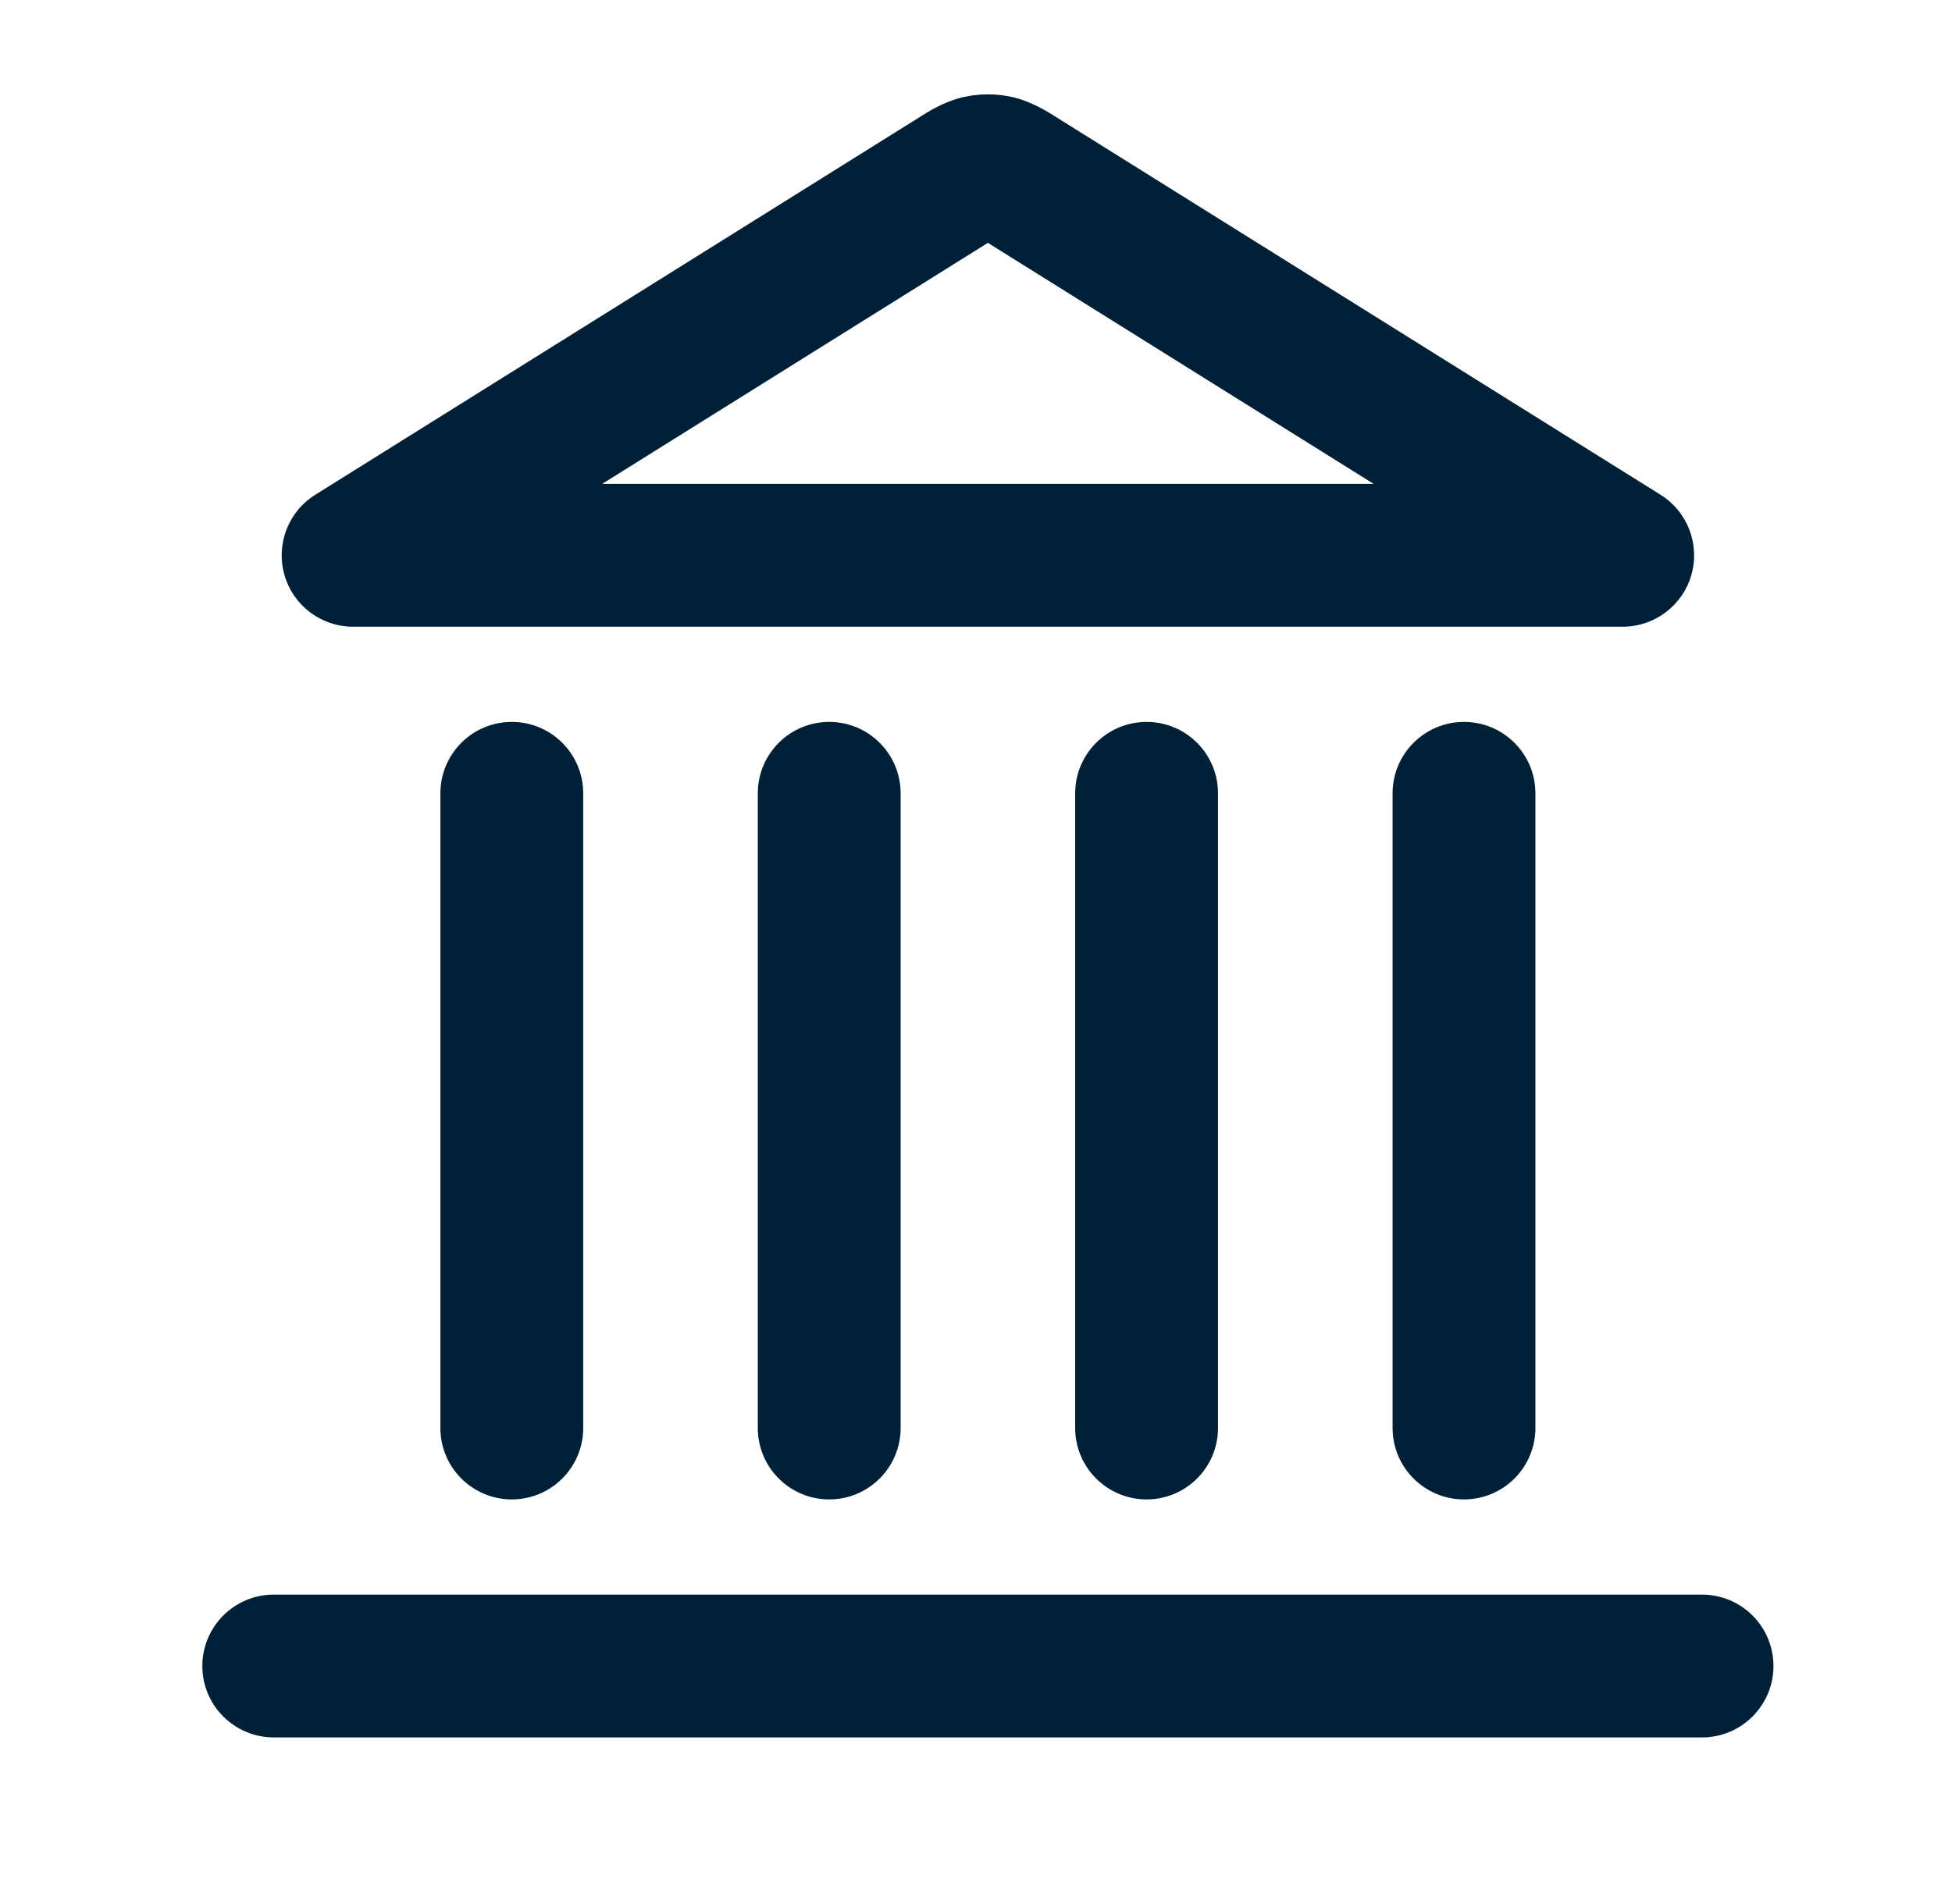 <svg width='41' height='40' viewBox='0 0 41 40' fill='none' xmlns='http://www.w3.org/2000/svg'><path fill-rule='evenodd' clip-rule='evenodd' d='M20.233 2.04C20.573 1.963 20.927 1.963 21.267 2.04C21.669 2.132 22.017 2.353 22.2 2.47C22.219 2.482 22.236 2.493 22.252 2.503L34.878 10.394C35.446 10.749 35.71 11.437 35.525 12.08C35.341 12.723 34.752 13.166 34.083 13.166H7.417C6.747 13.166 6.159 12.723 5.975 12.08C5.79 11.437 6.054 10.749 6.622 10.394L19.248 2.503C19.264 2.493 19.281 2.482 19.3 2.47C19.483 2.353 19.831 2.132 20.233 2.04ZM20.75 5.102L12.647 10.166H28.853L20.75 5.102ZM10.75 15.166C11.578 15.166 12.25 15.838 12.25 16.666V30C12.25 30.828 11.578 31.5 10.75 31.5C9.922 31.5 9.25 30.828 9.25 30V16.666C9.25 15.838 9.922 15.166 10.75 15.166ZM17.417 15.166C18.245 15.166 18.917 15.838 18.917 16.666V30C18.917 30.828 18.245 31.5 17.417 31.5C16.588 31.5 15.917 30.828 15.917 30V16.666C15.917 15.838 16.588 15.166 17.417 15.166ZM24.083 15.166C24.912 15.166 25.583 15.838 25.583 16.666V30C25.583 30.828 24.912 31.5 24.083 31.5C23.255 31.5 22.583 30.828 22.583 30V16.666C22.583 15.838 23.255 15.166 24.083 15.166ZM30.75 15.166C31.578 15.166 32.25 15.838 32.25 16.666V30C32.25 30.828 31.578 31.5 30.75 31.5C29.922 31.5 29.25 30.828 29.25 30V16.666C29.25 15.838 29.922 15.166 30.75 15.166ZM4.25 35C4.25 34.171 4.922 33.5 5.75 33.5H35.75C36.578 33.5 37.25 34.171 37.25 35C37.25 35.828 36.578 36.5 35.75 36.5H5.75C4.922 36.5 4.25 35.828 4.25 35Z' fill='#002038'/></svg>
